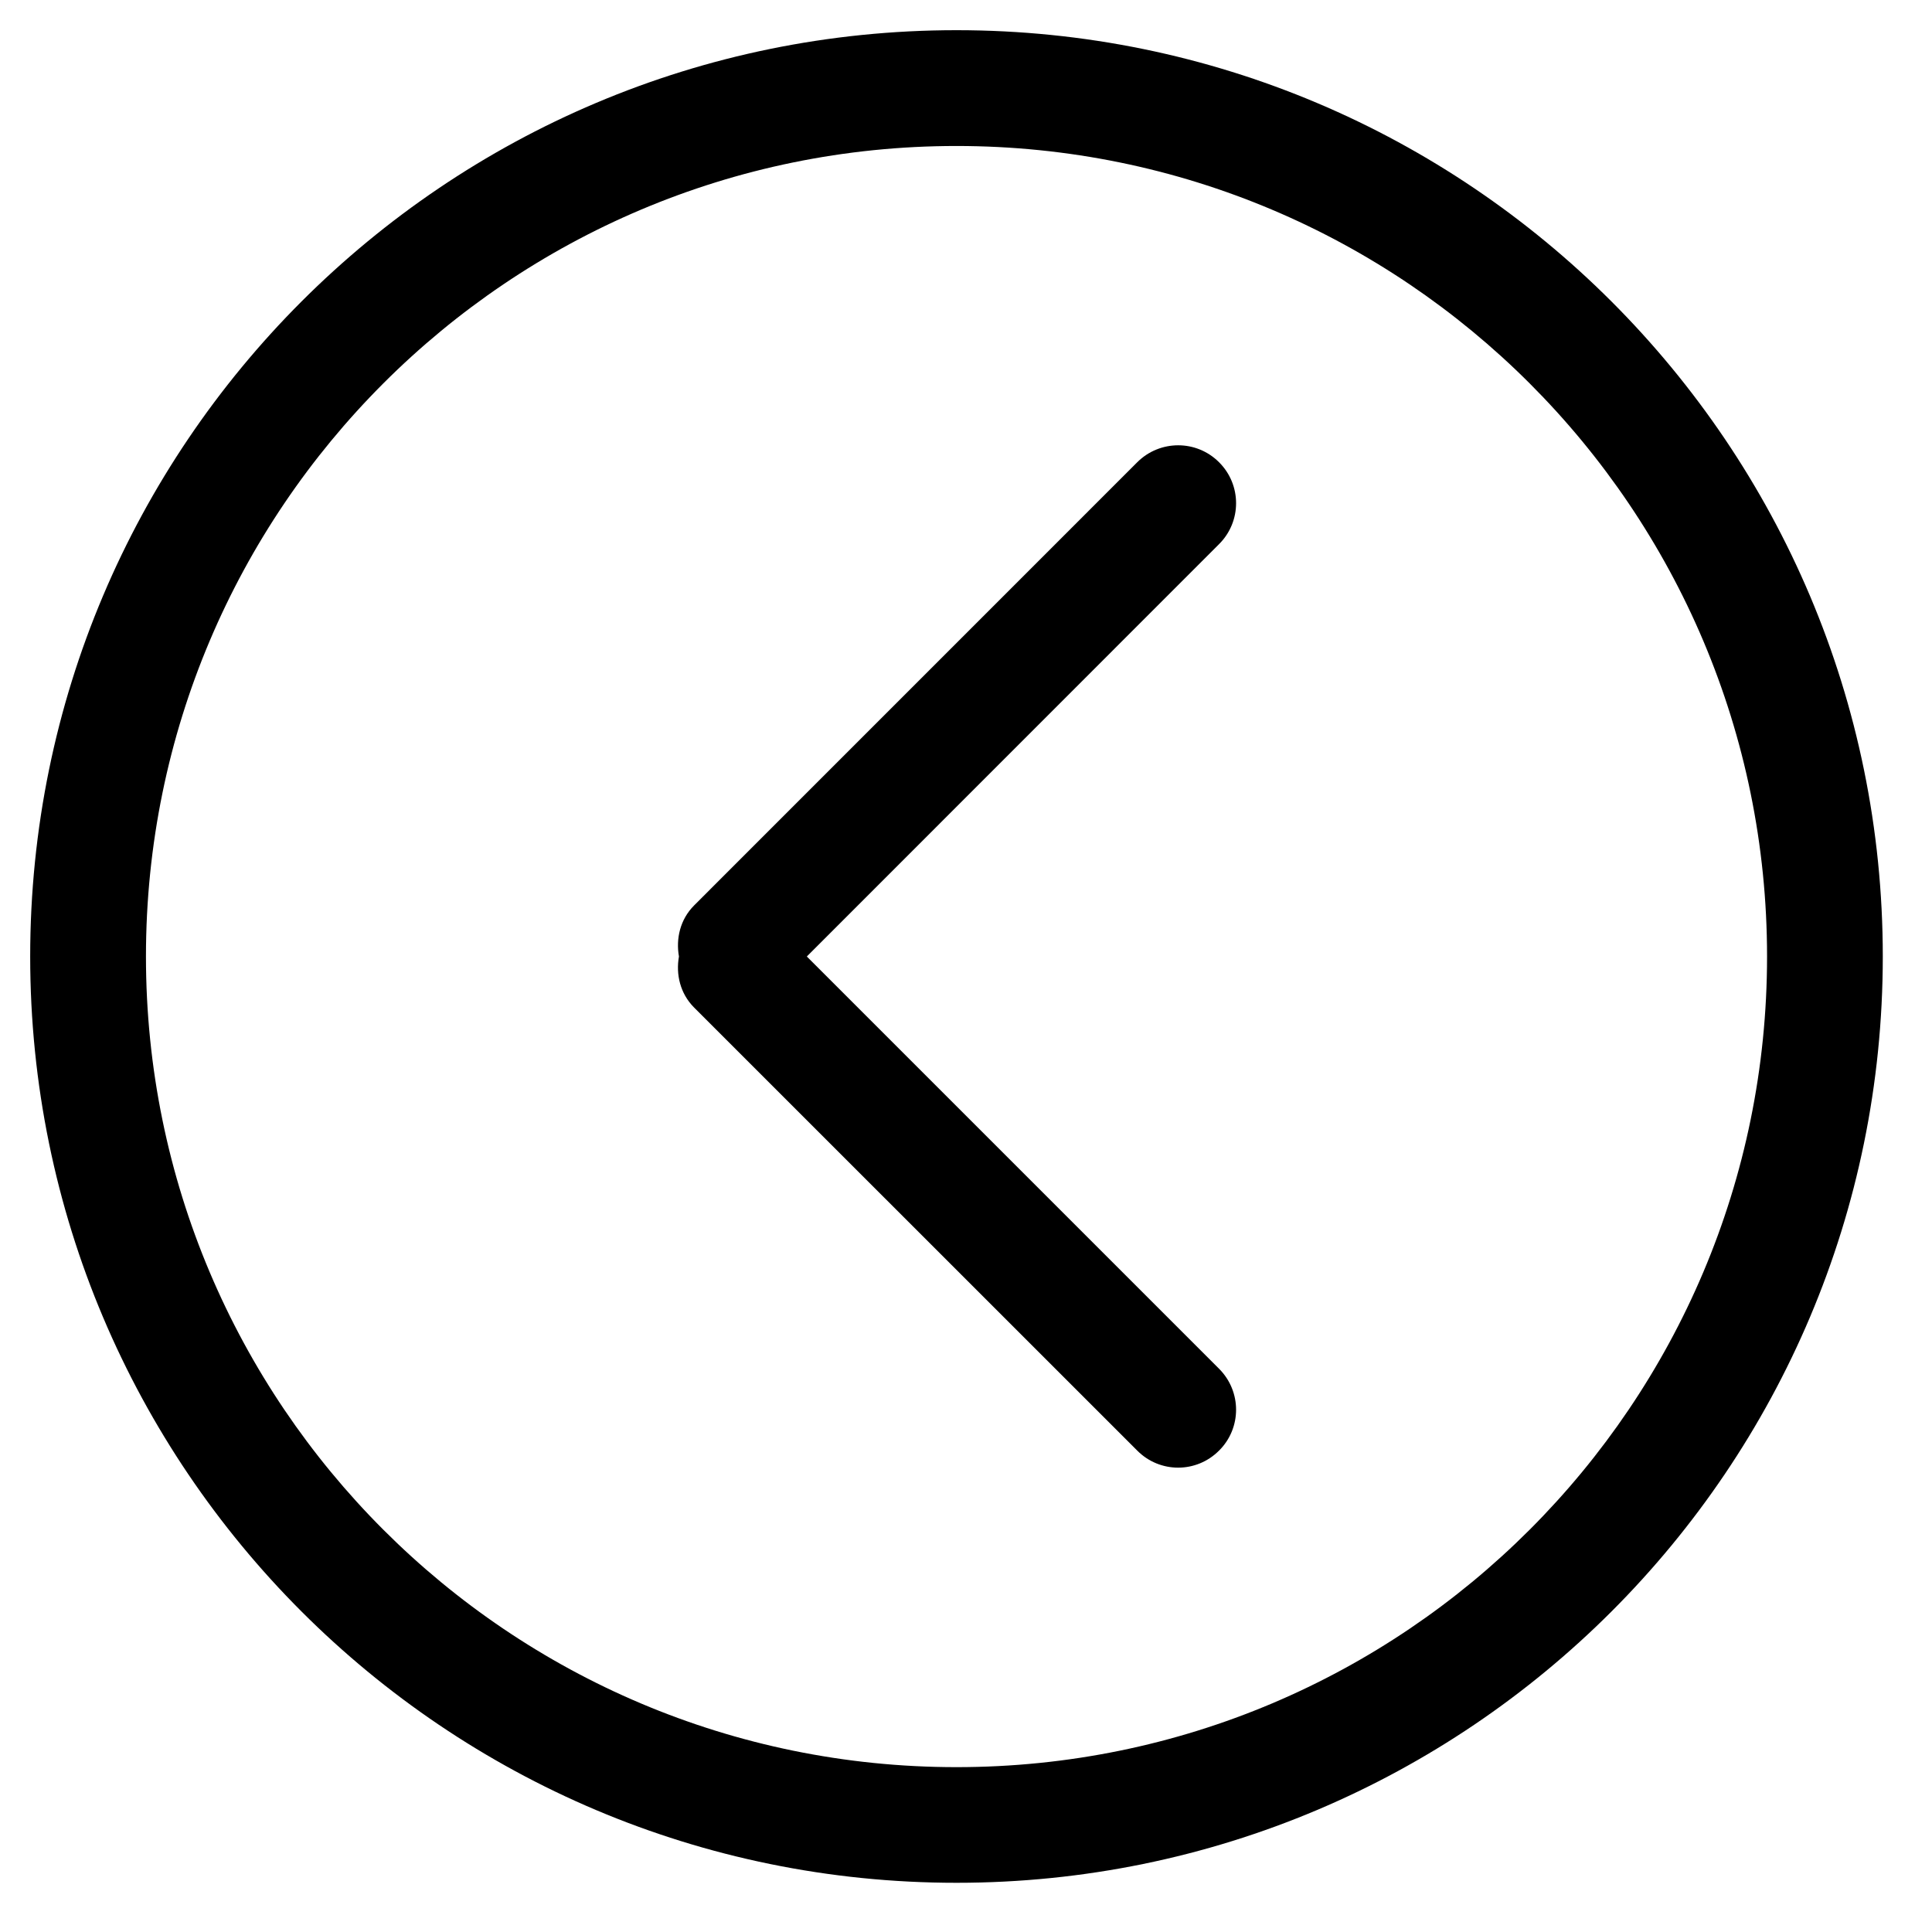 ﻿<?xml version="1.0" encoding="utf-8"?>
<svg width="64px" height="64px" viewBox="0 0 64 64" version="1.1" xmlns="http://www.w3.org/2000/svg" xmlns:xlink="http://www.w3.org/1999/xlink">
  <g fill-rule="evenodd">
    <path d="M1,31.685 C1,14.741 14.736,1 31.685,1 C48.633,1 62.37,14.741 62.37,31.685 C62.37,48.633 48.633,62.37 31.685,62.37 C14.736,62.37 1,48.633 1,31.685 L1,31.685 Z M58.534,31.685 C58.534,16.855 46.514,4.835 31.685,4.835 C16.855,4.835 4.831,16.853 4.831,31.685 C4.831,46.517 16.855,58.536 31.685,58.536 C46.514,58.536 58.534,46.514 58.534,31.685 Z M15.317,40.382 C14.564,39.634 14.564,38.421 15.317,37.673 L29.997,22.99 C30.462,22.53 31.09,22.386 31.685,22.491 C32.279,22.386 32.912,22.532 33.373,22.99 L48.058,37.673 C48.806,38.424 48.806,39.636 48.058,40.382 C47.31,41.135 46.093,41.135 45.344,40.382 L31.685,26.727 L18.03,40.382 C17.277,41.135 16.064,41.135 15.316,40.382 L15.317,40.382 Z" fill-rule="nonzero" transform="translate(31.685, 31.685) rotate(-90) translate(-31.685, -31.685) "></path>
  </g>
</svg>